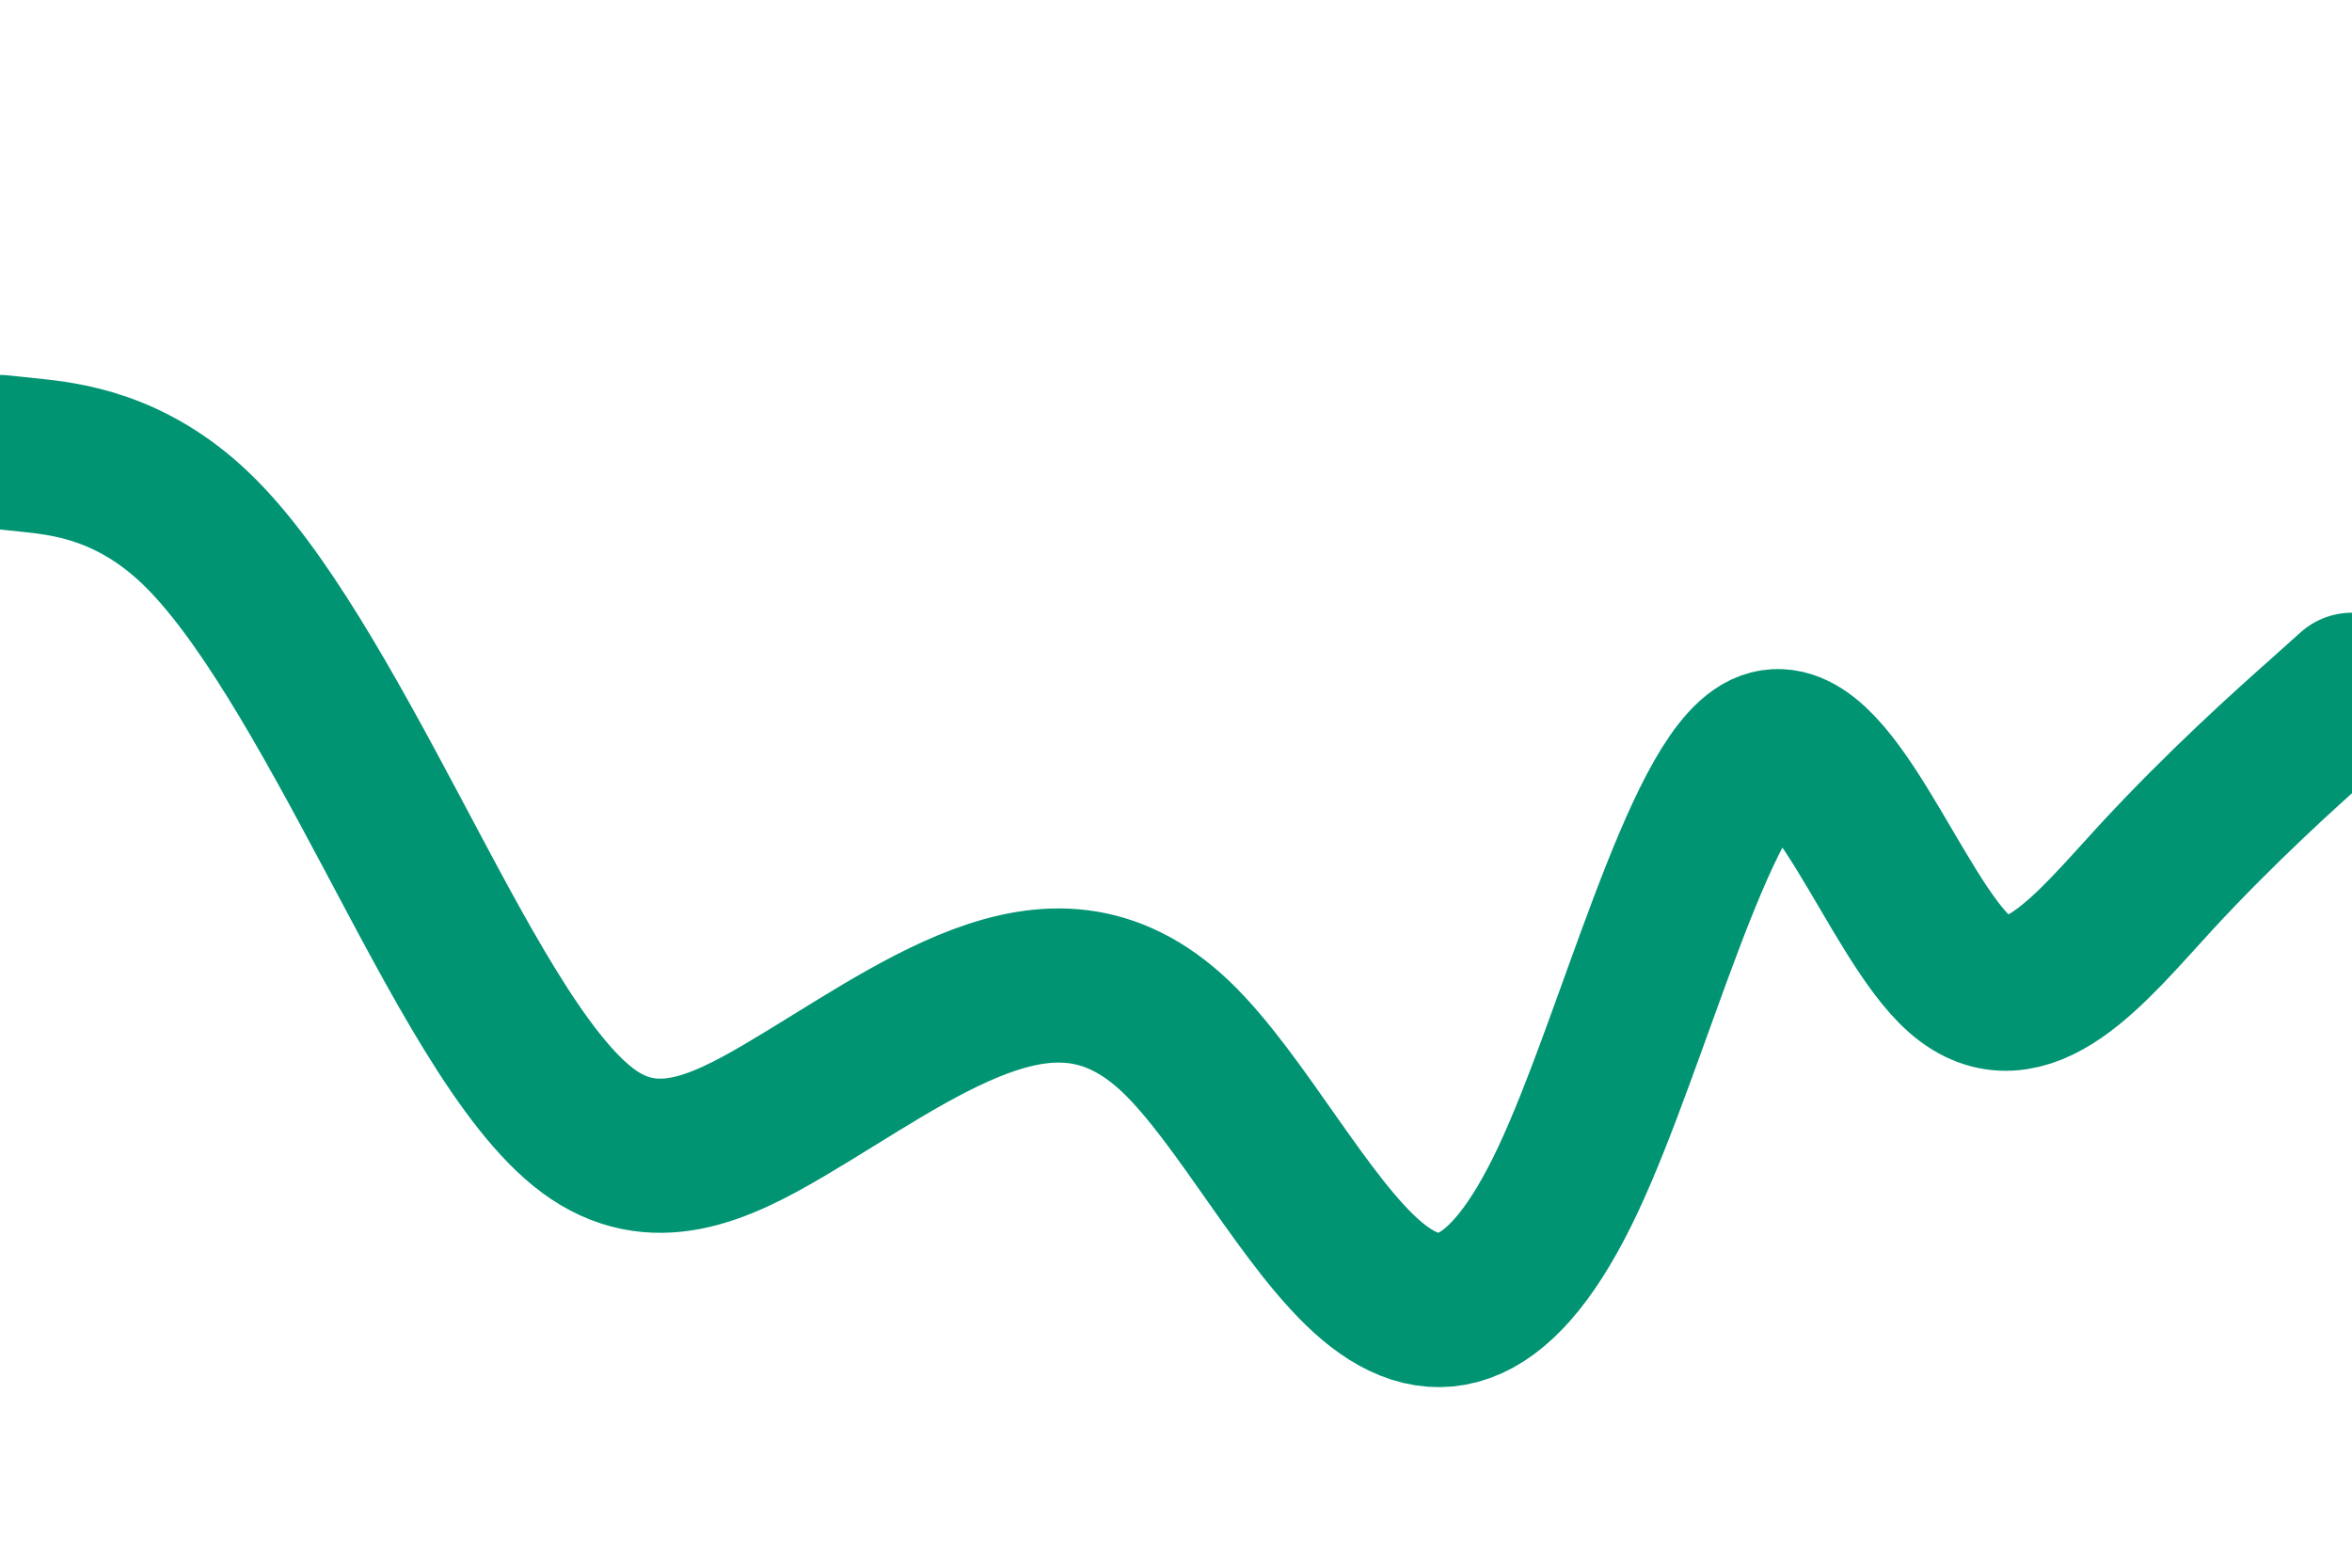 <svg id="visual" viewBox="0 0 900 600" width="900" height="600" xmlns="http://www.w3.org/2000/svg" xmlns:xlink="http://www.w3.org/1999/xlink" version="1.1"><rect x="0" y="0" width="900" height="600" fill="#ffffff"></rect><path d="M0 173L12.5 174.3C25 175.7 50 178.3 75 202.3C100 226.3 125 271.7 150 318.7C175 365.7 200 414.3 225 432.8C250 451.3 275 439.7 300 425C325 410.3 350 392.7 375 383.3C400 374 425 373 450 396.8C475 420.7 500 469.3 525 490.3C550 511.3 575 504.7 600 451.5C625 398.3 650 298.7 675 286.8C700 275 725 351 750 373C775 395 800 363 825 335.8C850 308.7 875 286.3 887.5 275.2L900 264" fill="none" stroke-linecap="round" stroke-linejoin="miter" stroke="#009473" stroke-width="59"></path></svg>